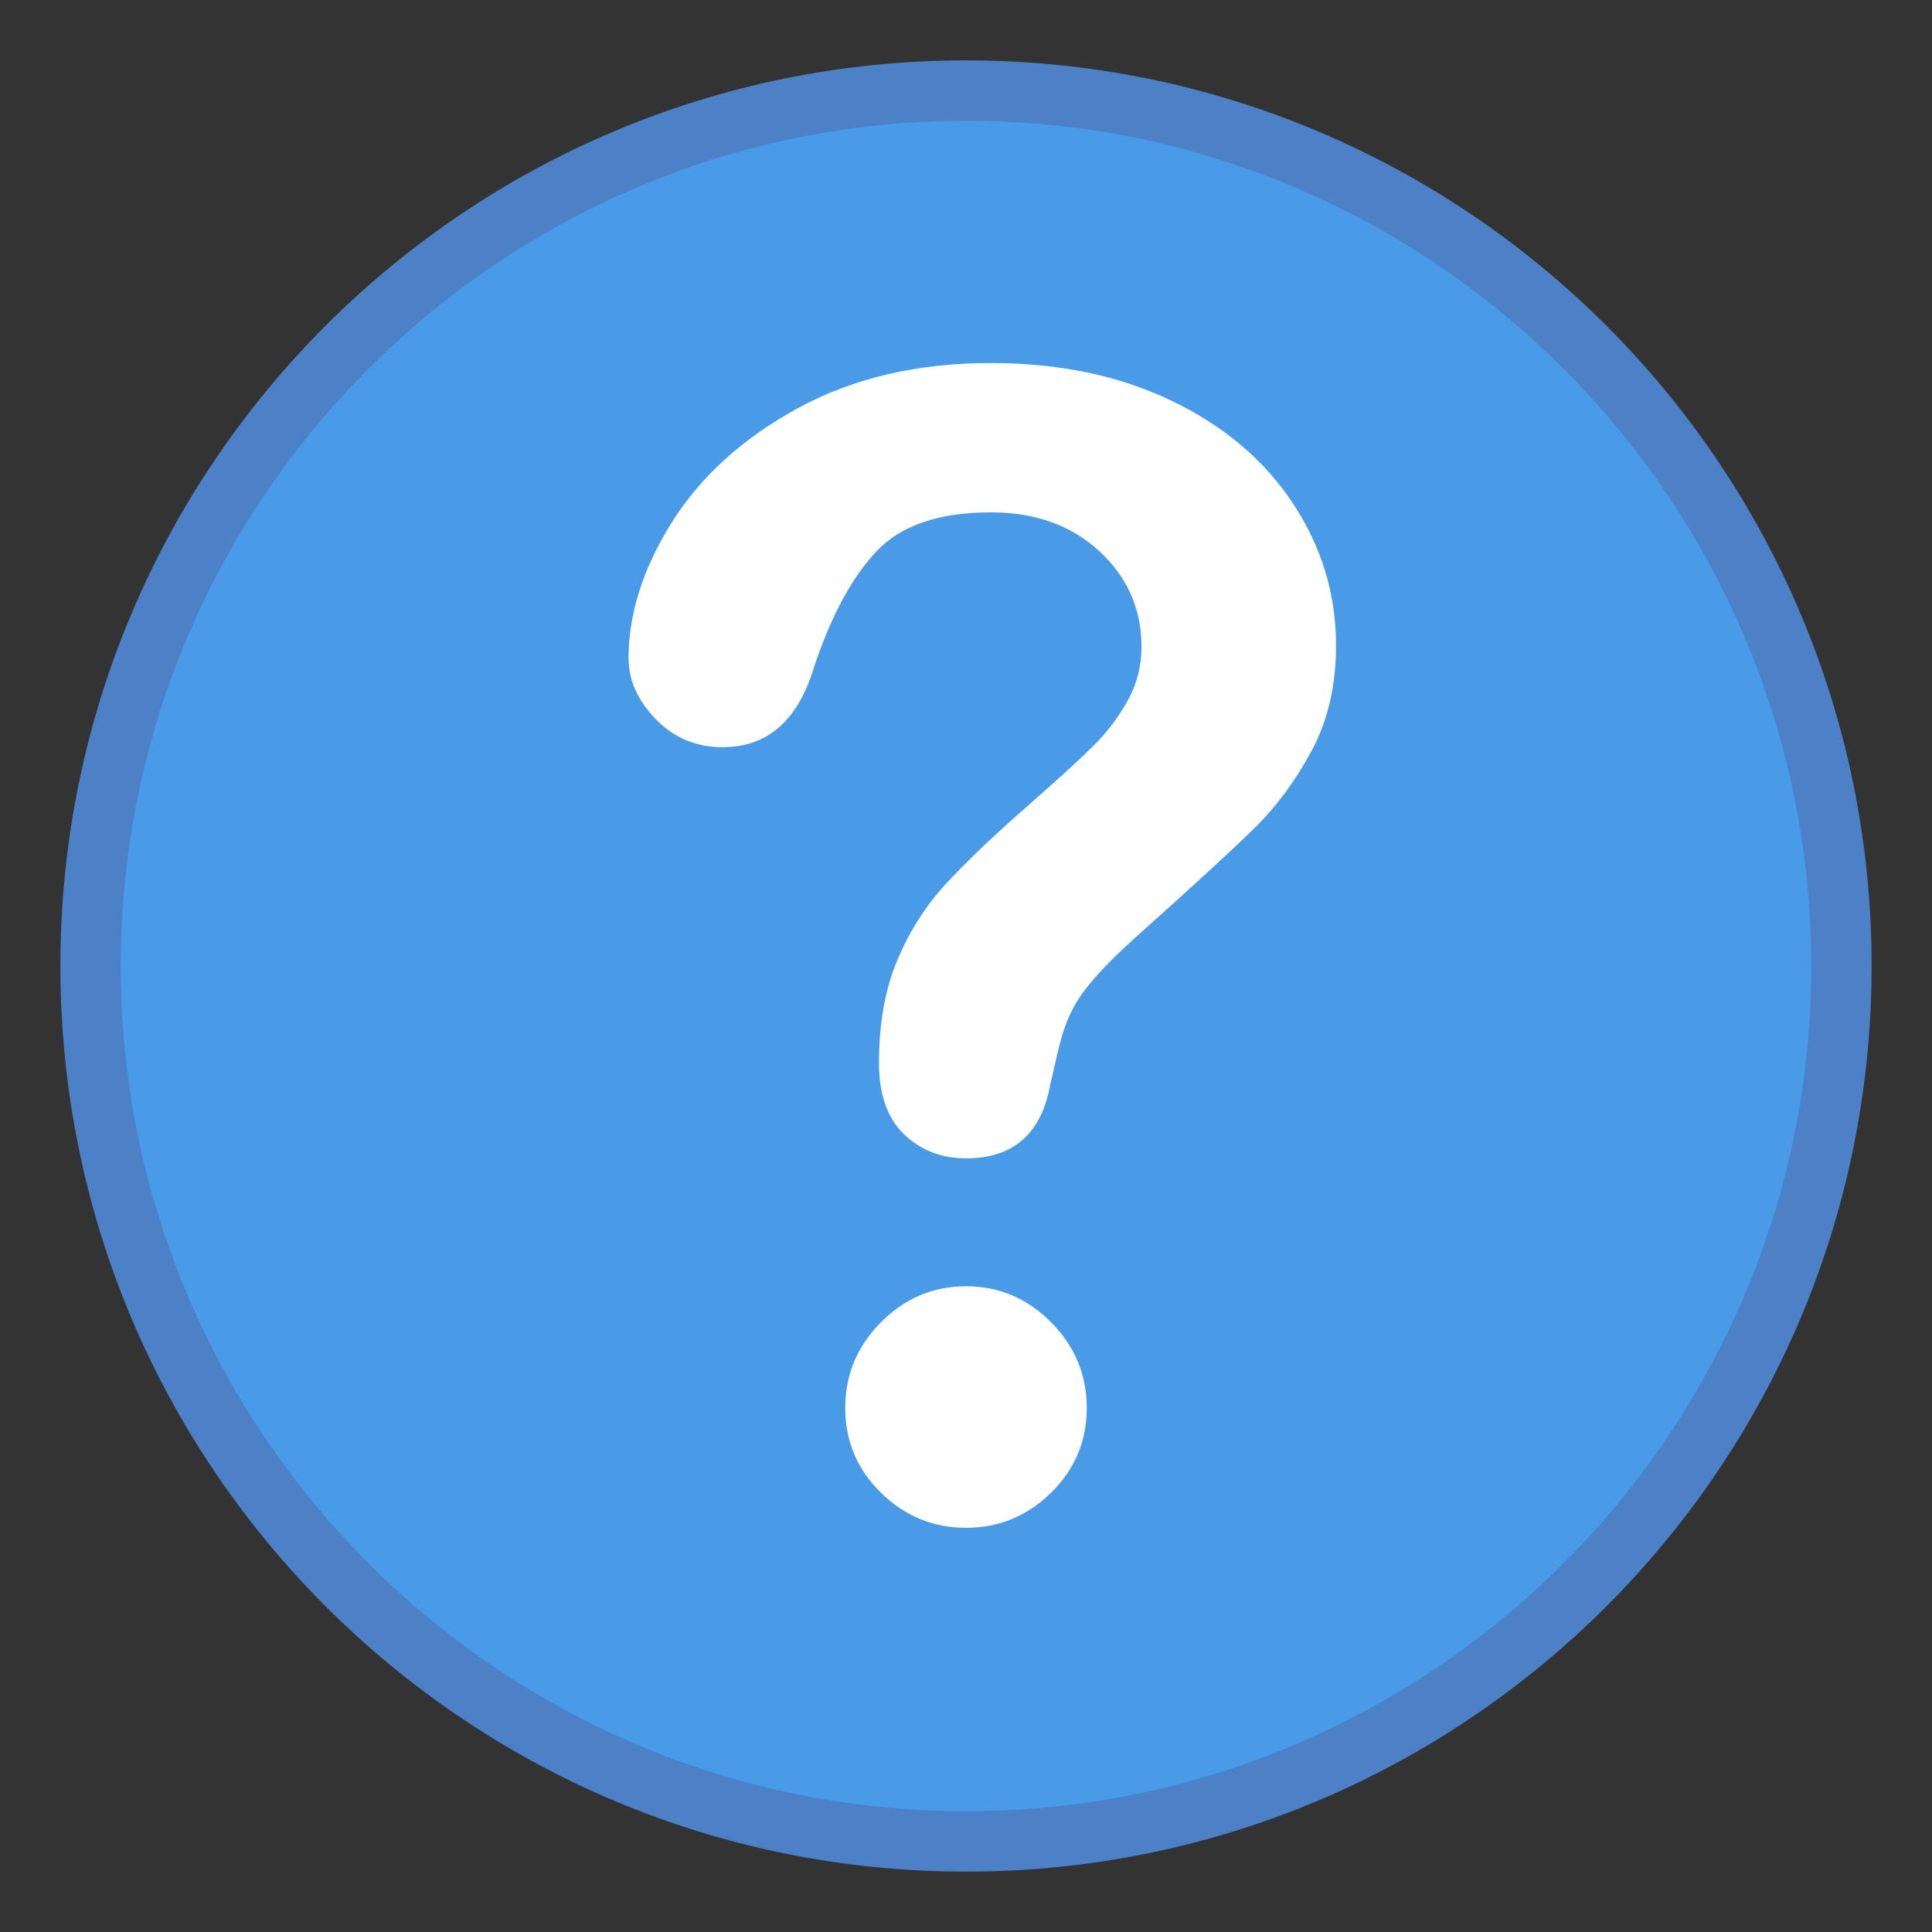 <?xml version="1.0" encoding="UTF-8"?>
<!--

    Licensed to the Apache Software Foundation (ASF) under one
    or more contributor license agreements.  See the NOTICE file
    distributed with this work for additional information
    regarding copyright ownership.  The ASF licenses this file
    to you under the Apache License, Version 2.0 (the
    "License"); you may not use this file except in compliance
    with the License.  You may obtain a copy of the License at

      http://www.apache.org/licenses/LICENSE-2.0

    Unless required by applicable law or agreed to in writing,
    software distributed under the License is distributed on an
    "AS IS" BASIS, WITHOUT WARRANTIES OR CONDITIONS OF ANY
    KIND, either express or implied.  See the License for the
    specific language governing permissions and limitations
    under the License.

-->
<svg id="New_Vector" xmlns="http://www.w3.org/2000/svg" width="32" height="32" version="1.1" viewBox="0 0 32 32">
  <rect x="0" y="0" width="32" height="32" fill="#333333" stroke="none"/>
  <!-- Generator: Adobe Illustrator 29.0.0, SVG Export Plug-In . SVG Version: 2.1.0 Build 186)  -->
  <defs>
    <style>
      .st0 {
        fill: #499ae7;
        fill-rule: evenodd;
      }

      .st1 {
        fill: #fff;
      }

      .st2 {
        fill: #4c80c7;
      }
    </style>
  </defs>
  <g>
    <path class="st0" d="M16,30.5c-7.995,0-14.5-6.505-14.5-14.5S8.005,1.5,16,1.5s14.5,6.505,14.5,14.5-6.505,14.5-14.5,14.5Z"/>
    <path class="st2" d="M16,2c7.72,0,14,6.28,14,14s-6.28,14-14,14S2,23.72,2,16,8.28,2,16,2M16,1C7.716,1,1,7.716,1,16s6.716,15,15,15,15-6.716,15-15S24.284,1,16,1h0Z"/>
  </g>
  <path class="st1" d="M10.41,10.912c0-.742.238-1.494.715-2.256s1.172-1.393,2.086-1.893,1.98-.75,3.199-.75c1.133,0,2.133.209,3,.627s1.537.986,2.01,1.705.709,1.5.709,2.344c0,.664-.135,1.246-.404,1.746s-.59.932-.961,1.295-1.037.975-1.998,1.834c-.266.242-.479.455-.639.639s-.279.352-.357.504c-.078.152-.139.305-.182.457s-.107.42-.193.803c-.148.812-.613,1.219-1.395,1.219-.406,0-.748-.133-1.025-.398s-.416-.66-.416-1.184c0-.656.102-1.225.305-1.705s.473-.902.809-1.266.789-.795,1.359-1.295c.5-.438.861-.768,1.084-.99s.41-.471.562-.744.229-.57.229-.891c0-.625-.232-1.152-.697-1.582s-1.064-.645-1.799-.645c-.859,0-1.492.217-1.898.65s-.75,1.072-1.031,1.916c-.266.883-.77,1.324-1.512,1.324-.438,0-.807-.154-1.107-.463s-.451-.643-.451-1.002Z"/>
  <path class="st1" d="M18,23.32c0,.549-.197,1.017-.591,1.404s-.864.581-1.409.581-1.015-.194-1.409-.581-.591-.855-.591-1.404.197-1.022.591-1.419.864-.596,1.409-.596,1.015.199,1.409.596.591.87.591,1.419Z"/>
</svg>
